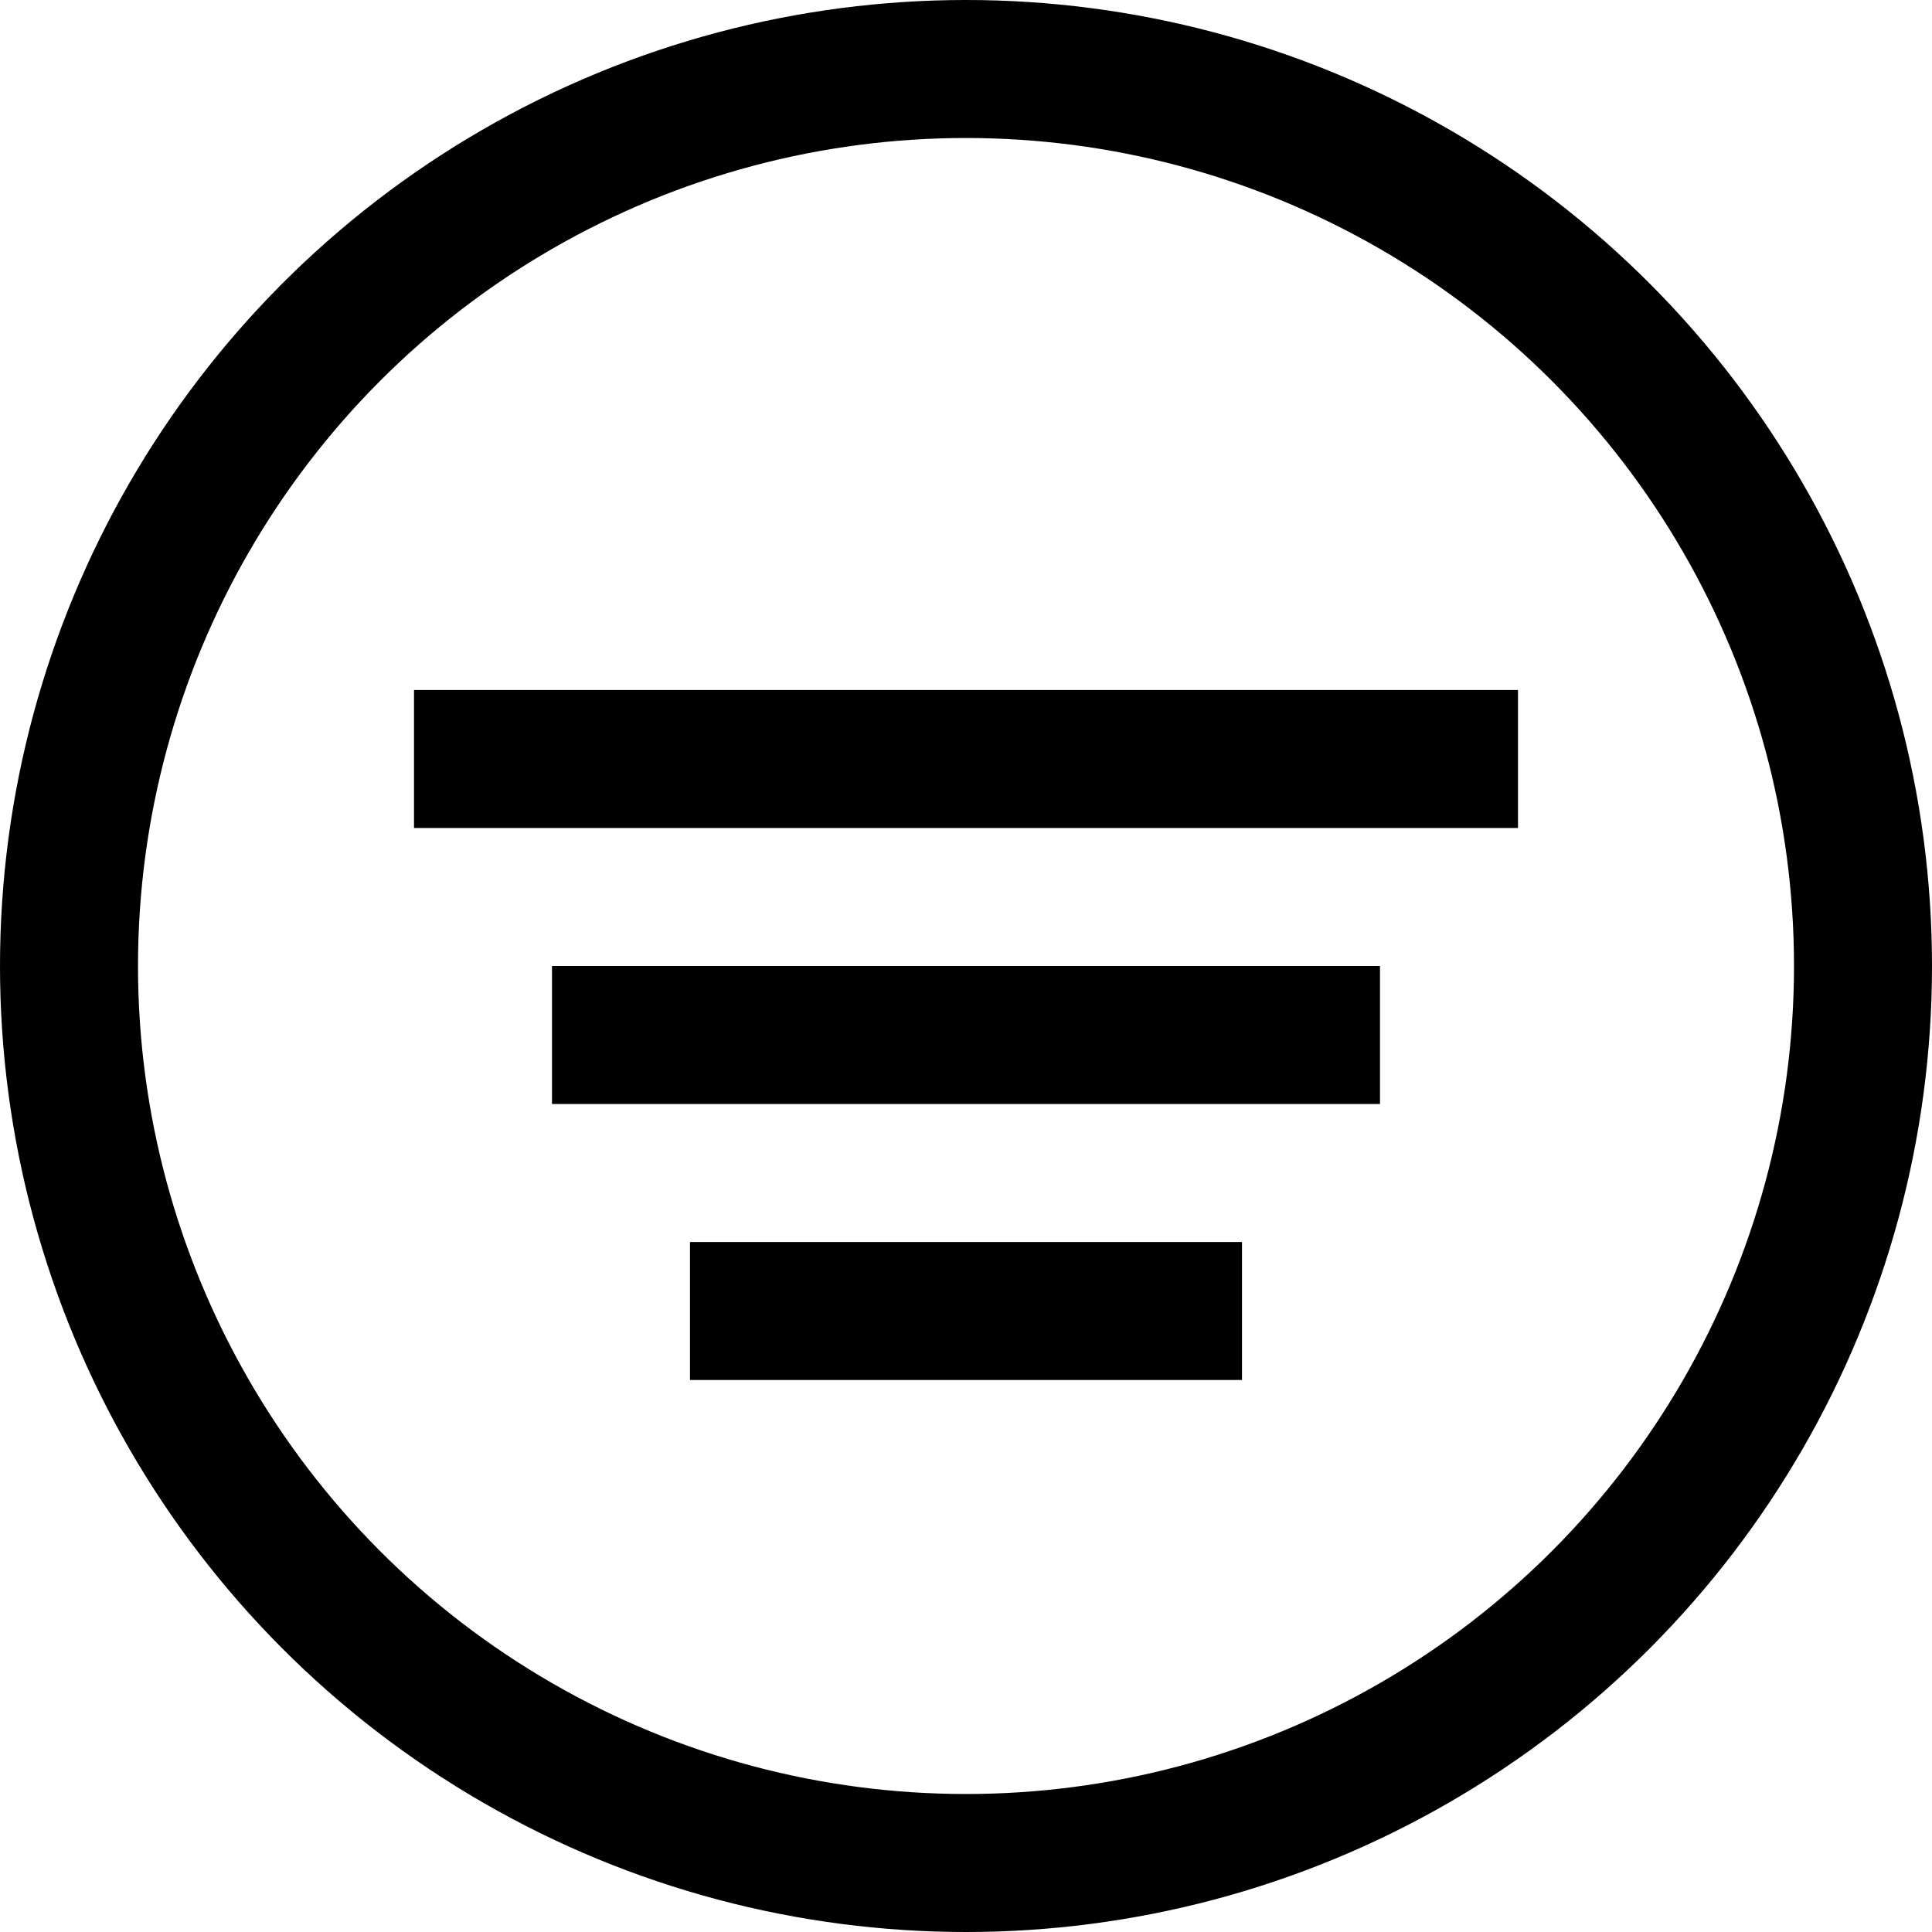 <svg width="14" height="14" viewBox="0 0 14 14" fill="none" xmlns="http://www.w3.org/2000/svg">
<circle cx="7" cy="7" r="6.5" stroke="black"/>
<line x1="3" y1="5.5" x2="11" y2="5.5" stroke="black"/>
<line x1="4" y1="7.5" x2="10" y2="7.5" stroke="black"/>
<line x1="5" y1="9.5" x2="9" y2="9.5" stroke="black"/>
</svg>
